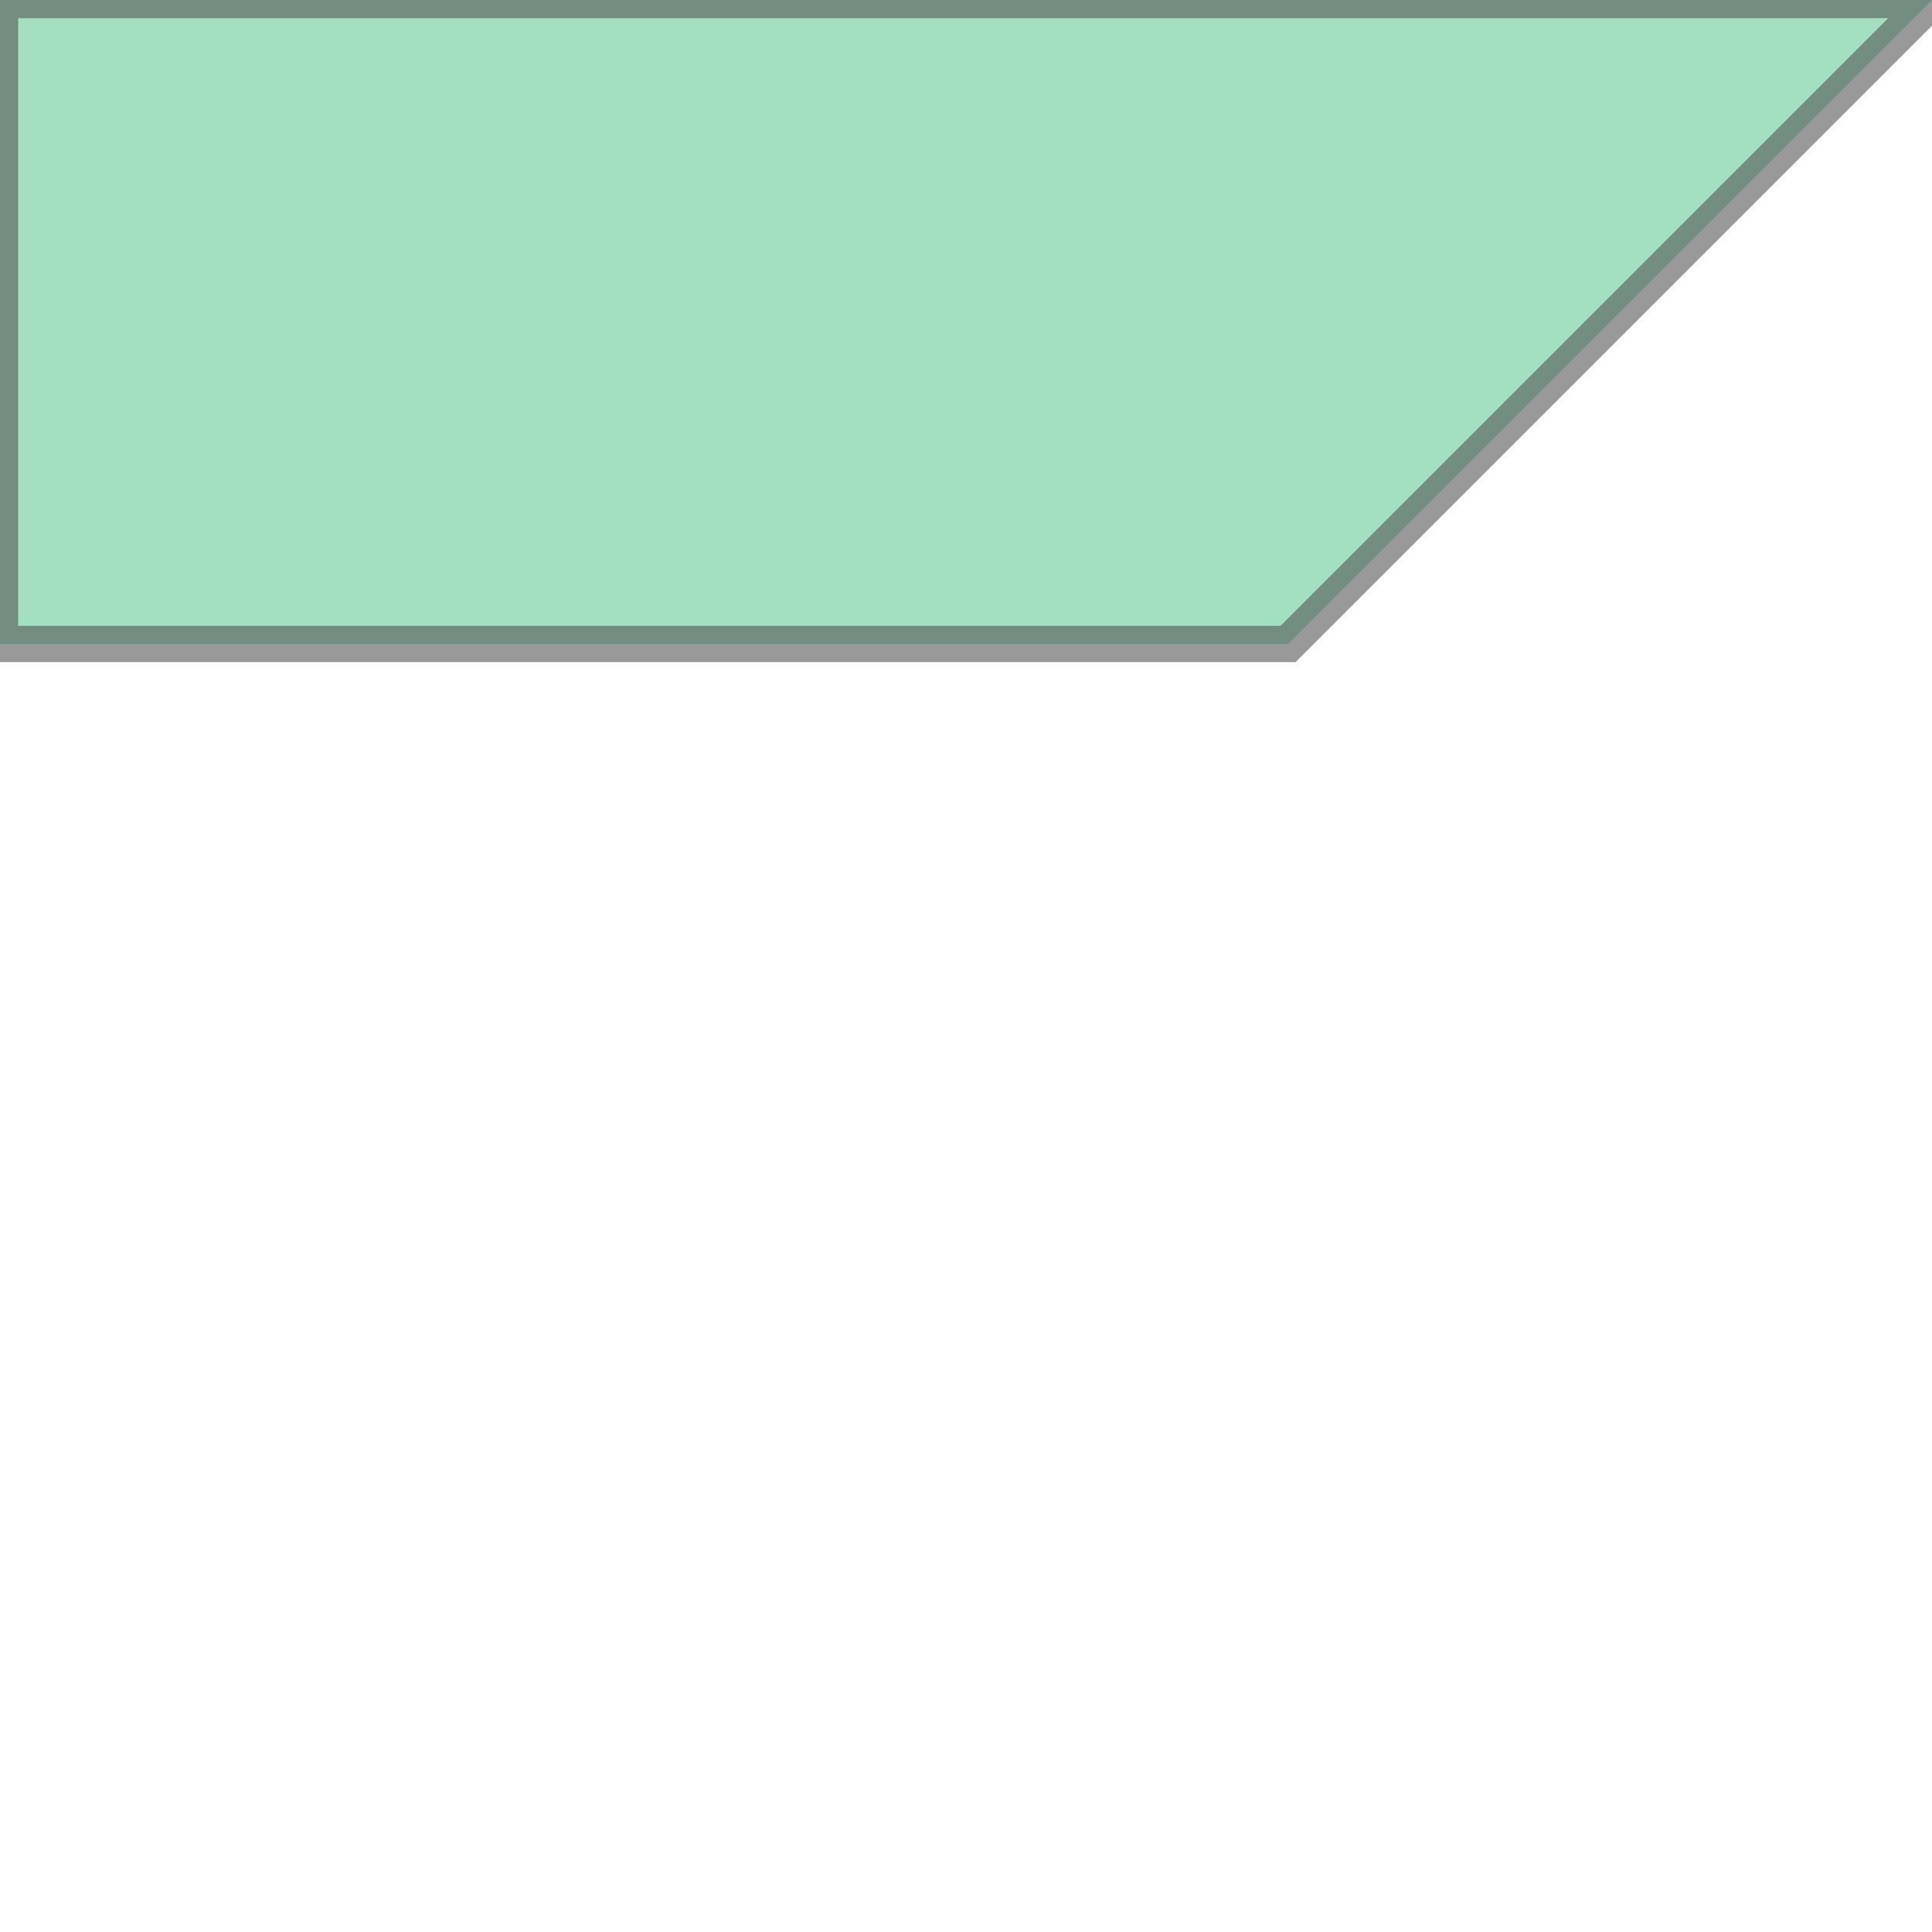 <svg xmlns="http://www.w3.org/2000/svg" xmlns:xlink="http://www.w3.org/1999/xlink" width="100.0" height="100.0" viewBox="24.951 60.169 0.003 0.001" preserveAspectRatio="xMinYMin meet"><g transform="matrix(1,0,0,-1,0,120.339)"><path fill-rule="evenodd" fill="#66cc99" stroke="#555555" stroke-width="5.639760000008209e-05" opacity="0.6" d="M 24.951,60.169 L 24.953,60.169 L 24.954,60.17 L 24.951,60.17 L 24.951,60.169 z" /></g></svg>